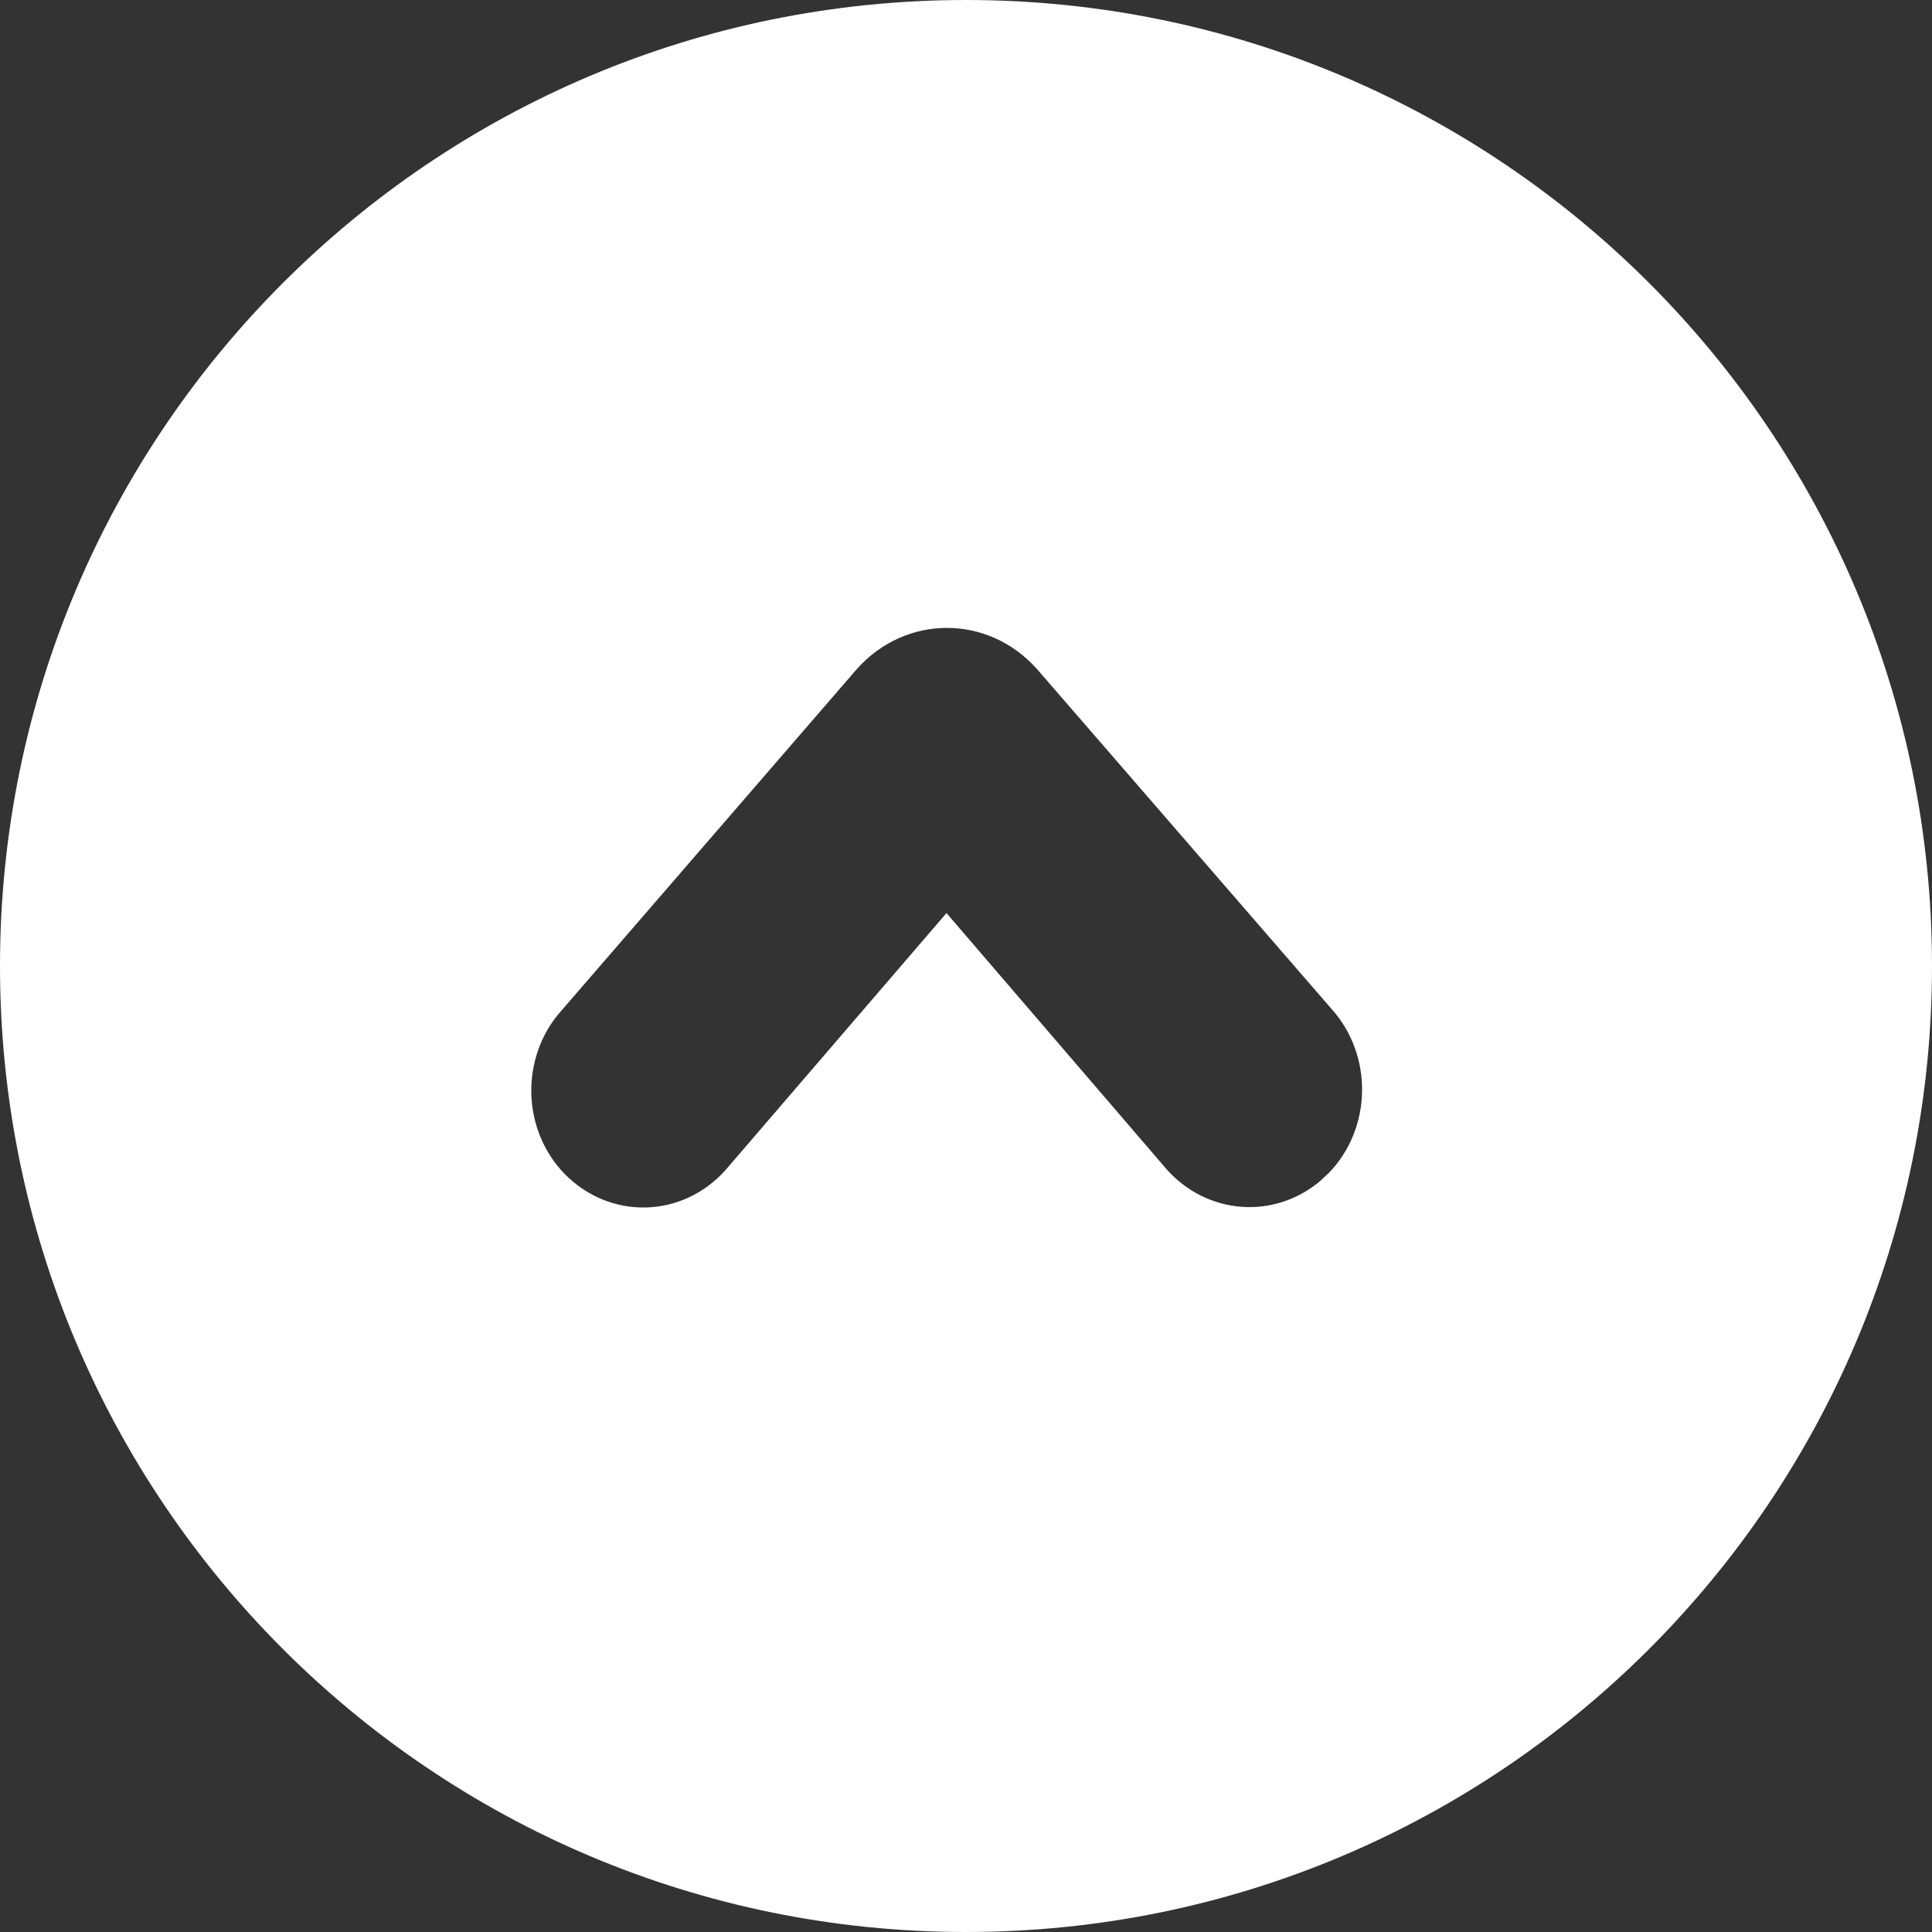 <?xml version="1.0" encoding="UTF-8"?>
<svg width="20px" height="20px" viewBox="0 0 20 20" version="1.1" xmlns="http://www.w3.org/2000/svg" xmlns:xlink="http://www.w3.org/1999/xlink">
    <rect x="0" y="0" width="20" height="20" fill="#333333" stroke="none"/>
    <title>形状结合</title>
    <g id="发起多-回复快" stroke="none" stroke-width="1" fill="none" fill-rule="evenodd">
        <g id="0.0一键发送招呼语展开" transform="translate(-323, -688)" fill="#FFFFFF">
            <g id="编组-4" transform="translate(133, 663)">
                <path d="M200,25 C205.523,25 210,29.477 210,35 C210,40.523 205.523,45 200,45 C194.477,45 190,40.523 190,35 C190,29.477 194.477,25 200,25 Z M200.734,31.925 C200.226,31.358 199.377,31.358 198.87,31.926 L198.87,31.926 L195.809,35.465 C195.604,35.694 195.494,36 195.5,36.314 C195.506,36.628 195.628,36.929 195.843,37.15 C196.313,37.631 197.06,37.614 197.51,37.113 L197.51,37.113 L199.798,34.452 L202.079,37.107 C202.501,37.577 203.184,37.623 203.657,37.234 L203.657,37.234 L203.755,37.143 C203.971,36.922 204.094,36.619 204.1,36.302 C204.106,35.987 203.995,35.68 203.788,35.449 L203.788,35.449 Z" id="形状结合"></path>
            </g>
        </g>
    </g>
</svg>